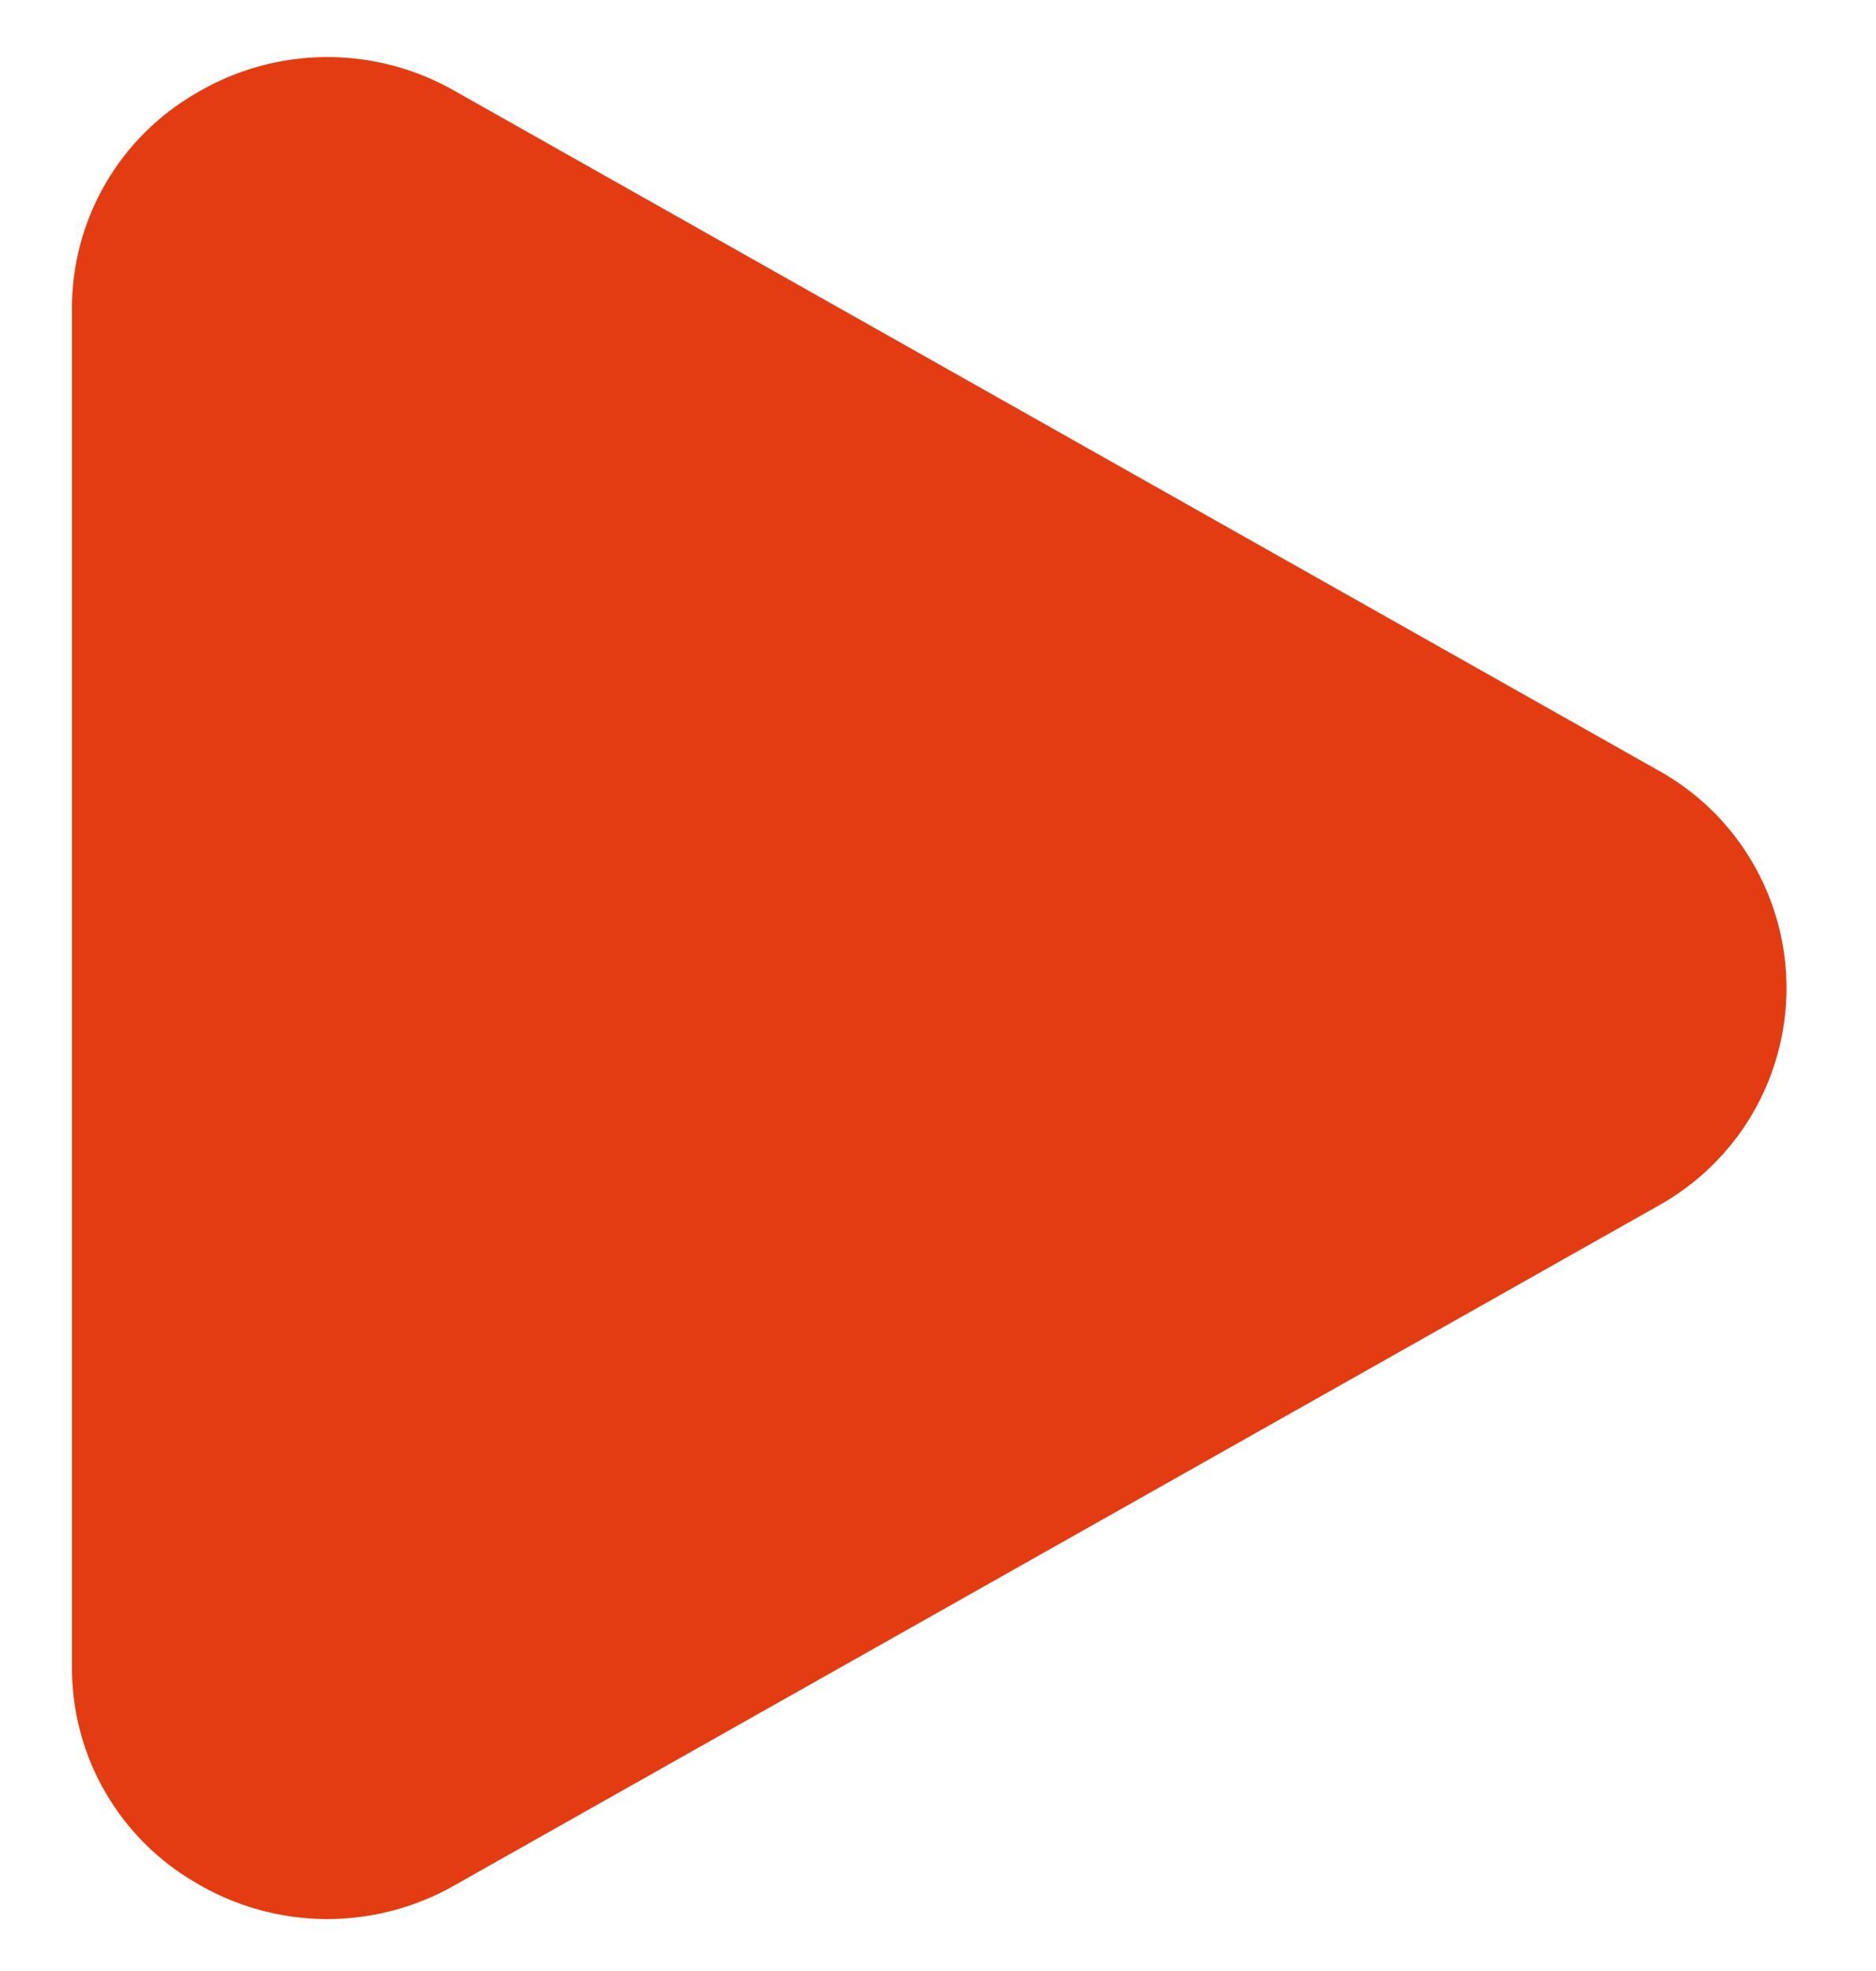 <svg width="20" height="21" viewBox="0 0 20 21" fill="none" xmlns="http://www.w3.org/2000/svg">
<path d="M17.68 8.209L4.846 0.968C4.427 0.729 3.952 0.604 3.469 0.608C2.986 0.612 2.513 0.743 2.098 0.989C1.693 1.221 1.357 1.555 1.123 1.959C0.889 2.362 0.767 2.82 0.767 3.286V17.768C0.767 18.235 0.889 18.693 1.123 19.096C1.357 19.5 1.693 19.834 2.098 20.066C2.513 20.311 2.986 20.443 3.469 20.447C3.952 20.45 4.427 20.326 4.846 20.087L17.68 12.846C18.094 12.616 18.439 12.28 18.679 11.873C18.919 11.465 19.046 11.001 19.046 10.527C19.046 10.054 18.919 9.59 18.679 9.182C18.439 8.774 18.094 8.438 17.68 8.209Z" fill="#E33C12"/>
</svg>
